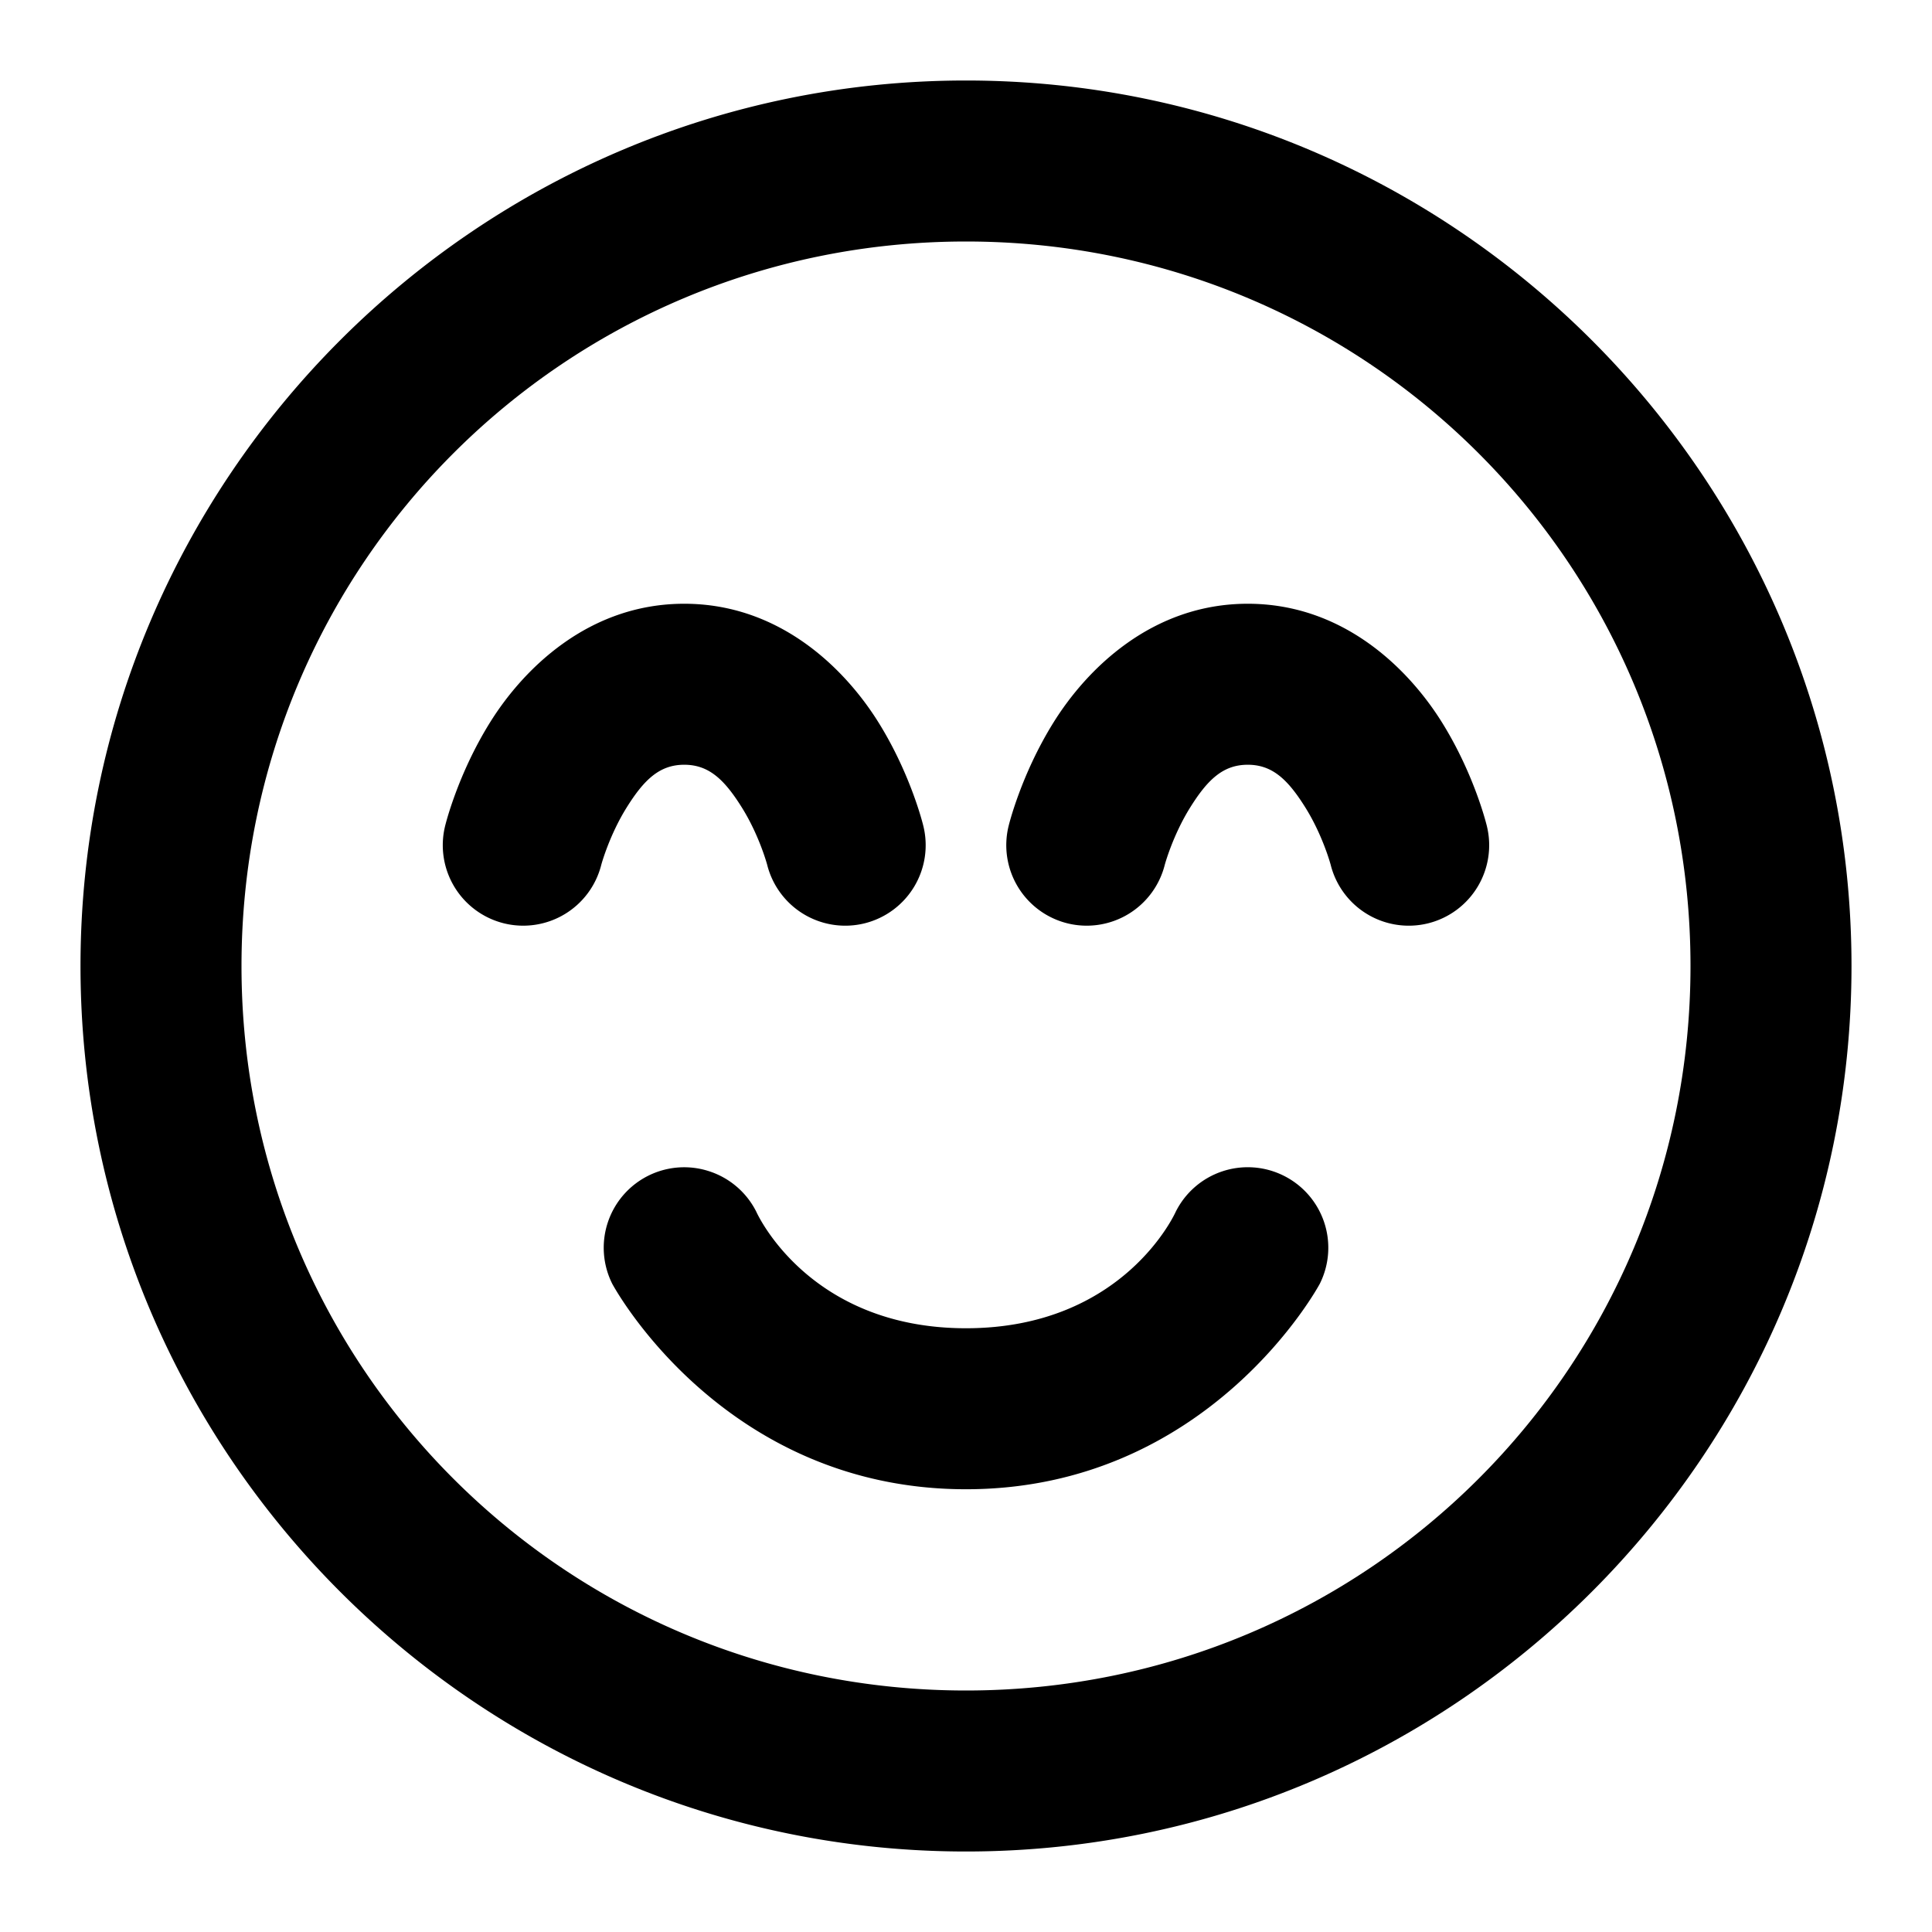 <svg xmlns="http://www.w3.org/2000/svg" width="48" height="48" viewBox="0 0 48 48"><path d="M24 2C11.873 2 2 11.873 2 24s9.873 22 22 22 22-9.873 22-22S36.127 2 24 2zm0 4c9.965 0 18 8.035 18 18s-8.035 18-18 18S6 33.965 6 24 14.035 6 24 6zm-7 9c-2.389 0-4.005 1.635-4.82 2.94s-1.12 2.576-1.12 2.576a2 2 0 0 0 1.456 2.423 2 2 0 0 0 2.423-1.455s.197-.728.631-1.423C16.005 19.365 16.39 19 17 19s.995.365 1.43 1.06.63 1.424.63 1.424a2 2 0 0 0 2.424 1.455 2 2 0 0 0 1.455-2.423s-.303-1.272-1.119-2.577C21.005 16.635 19.39 15 17 15zm14 0c-2.389 0-4.005 1.635-4.82 2.94s-1.12 2.576-1.12 2.576a2 2 0 0 0 1.456 2.423 2 2 0 0 0 2.423-1.455s.197-.728.631-1.423C30.005 19.365 30.39 19 31 19s.995.365 1.43 1.06.63 1.424.63 1.424a2 2 0 0 0 2.424 1.455 2 2 0 0 0 1.455-2.423s-.303-1.272-1.119-2.577C35.005 16.635 33.39 15 31 15zM17.121 29.004a2 2 0 0 0-1.016.207 2 2 0 0 0-.894 2.684S17.933 37 24 37s8.79-5.105 8.79-5.105a2 2 0 0 0-.895-2.684 2 2 0 0 0-2.684.894S27.933 33 24 33s-5.21-2.895-5.21-2.895a2 2 0 0 0-1.157-1.001 2 2 0 0 0-.512-.1z"/></svg>